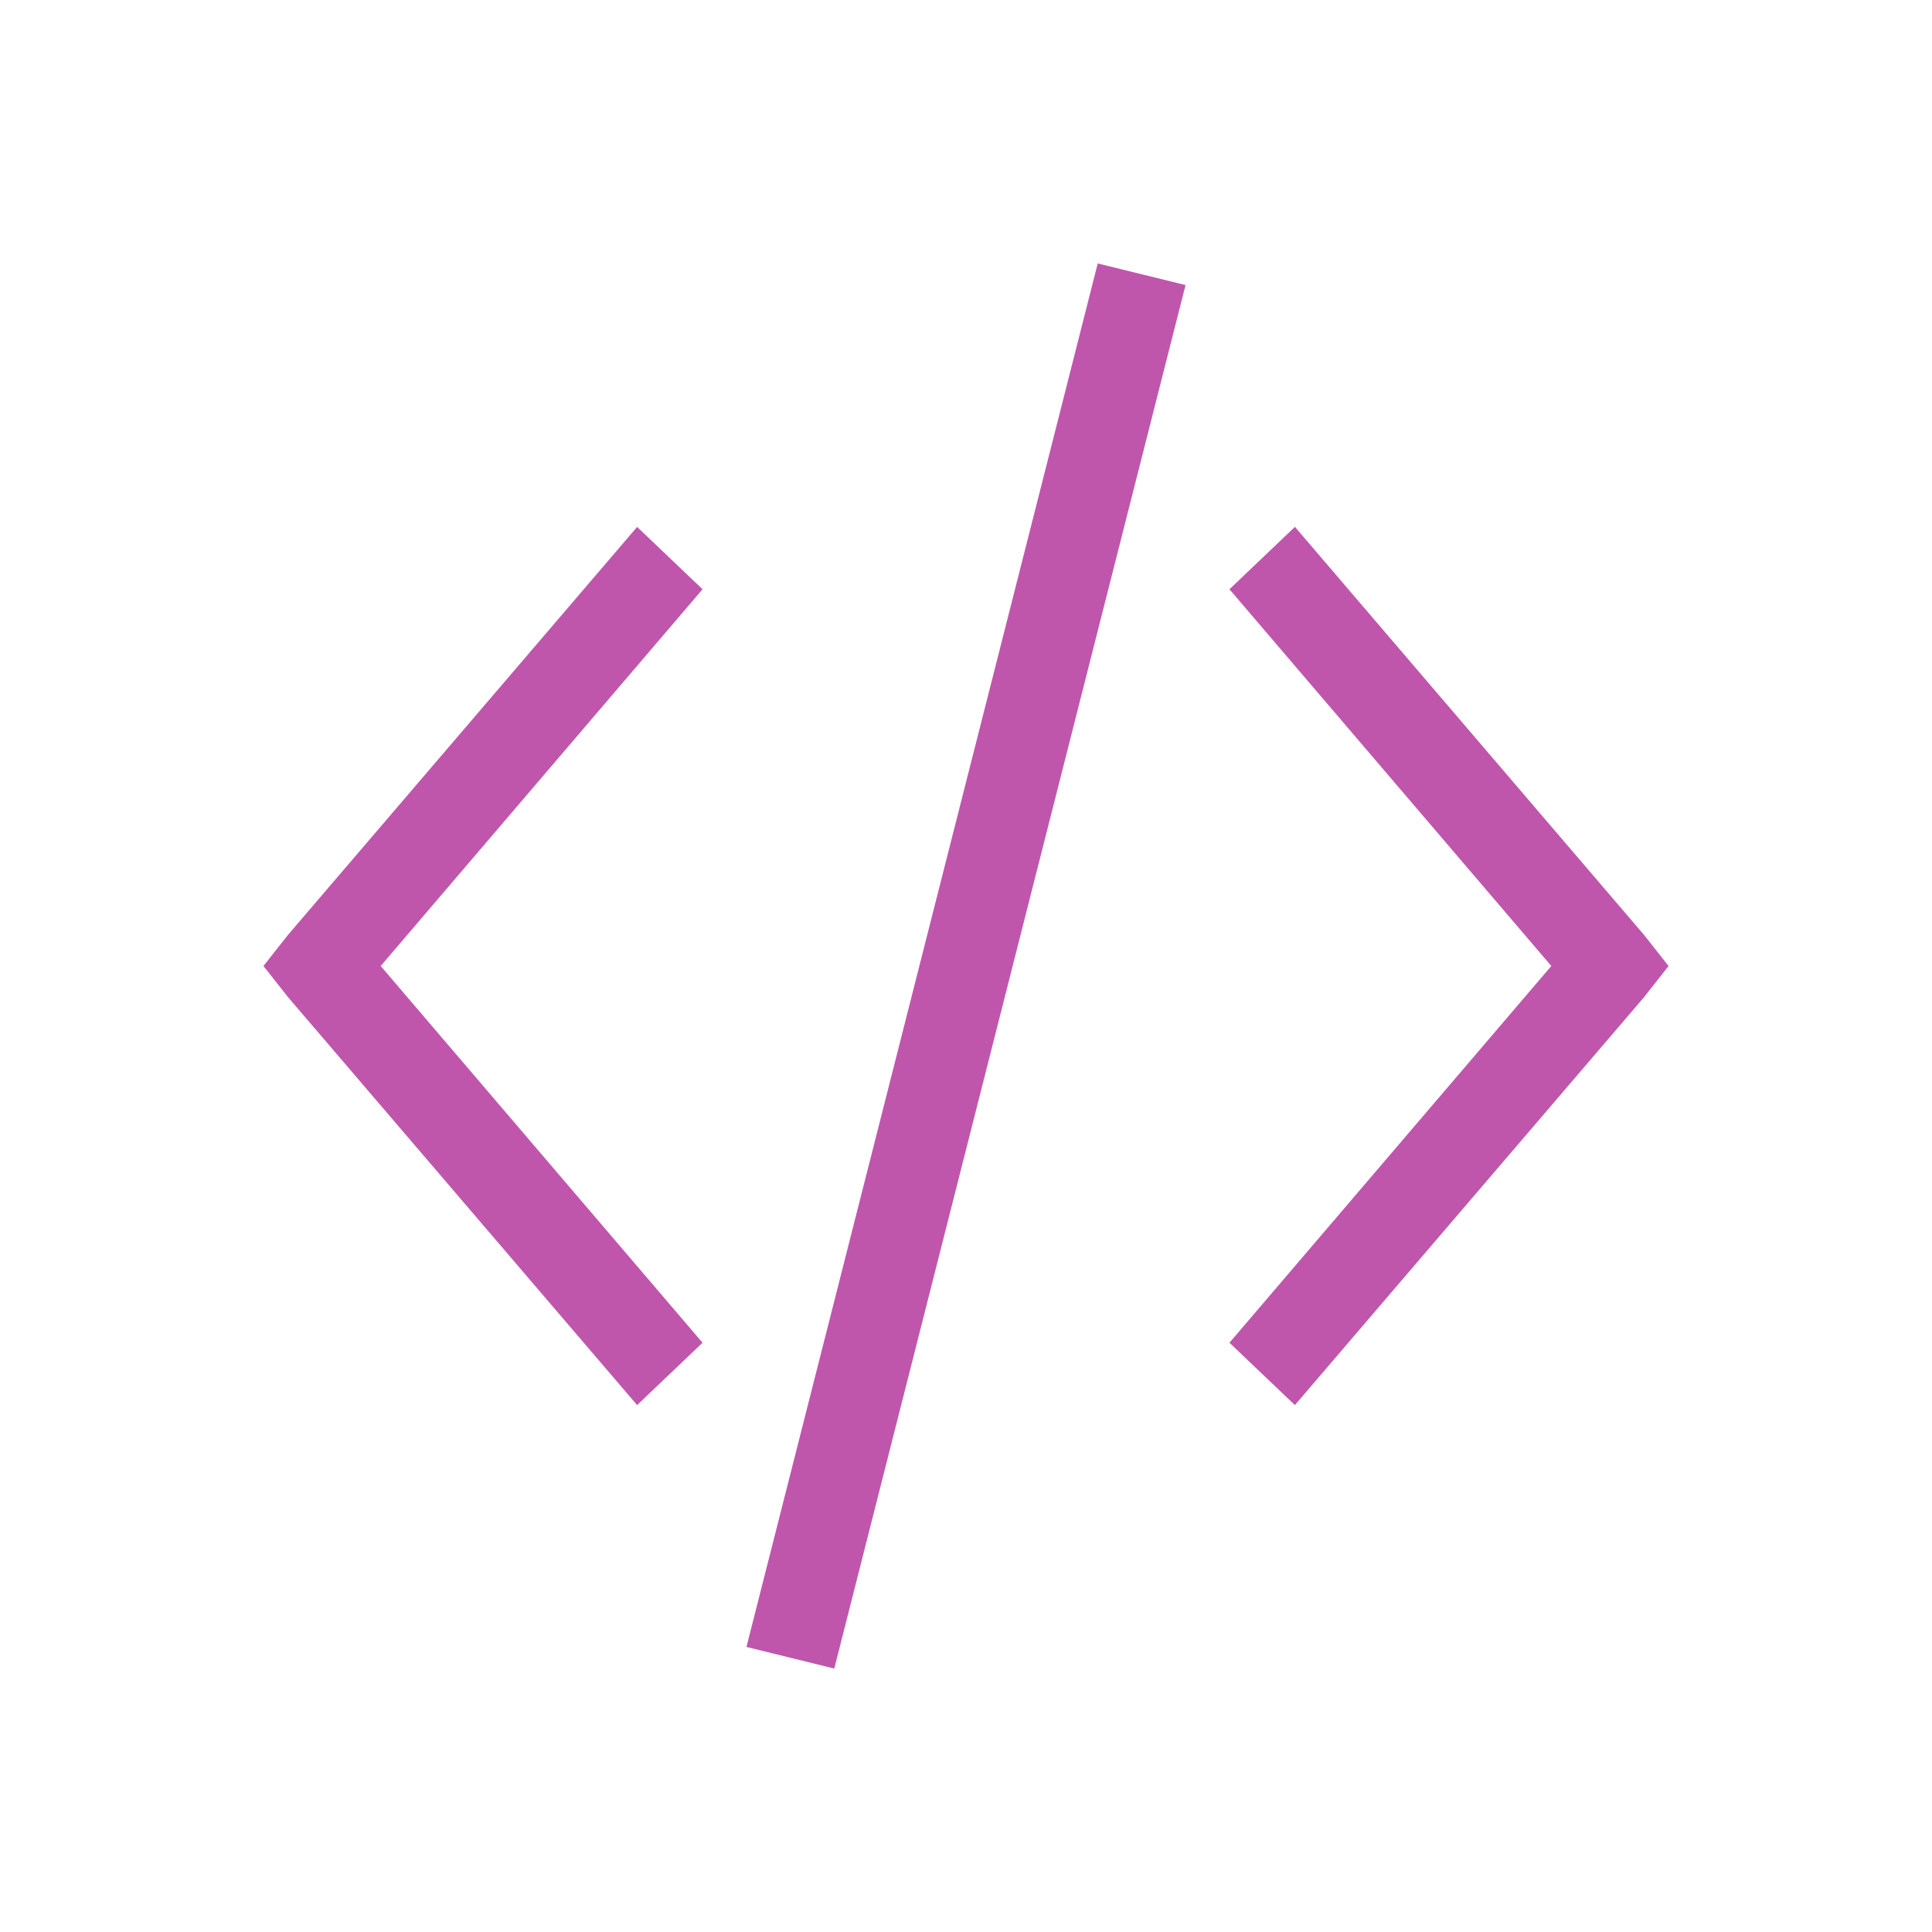 <svg xmlns="http://www.w3.org/2000/svg" width="22" height="22" version="1.1">
 <defs>
  <style id="current-color-scheme" type="text/css">
   .ColorScheme-Text { color:#2e3440; } .ColorScheme-Highlight { color:#88c0d0; } .ColorScheme-NeutralText { color:#d08770; } .ColorScheme-PositiveText { color:#a3be8c; } .ColorScheme-NegativeText { color:#bf616a; }
  </style>
 </defs>
 <g fill="#bf56ac">
  <path d="M12.5 3l-4 15.754 1 .246 4-15.754-1-.246zM14.745 6L14 6.71 17.665 11 14 15.29l.745.71 3.976-4.645L19 11l-.28-.355L14.746 6zM7.255 6L8 6.71 4.335 11 8 15.29l-.745.71-3.975-4.645L3 11l.28-.355L7.255 6z" fill="#bf56ac" />
 </g>
</svg>